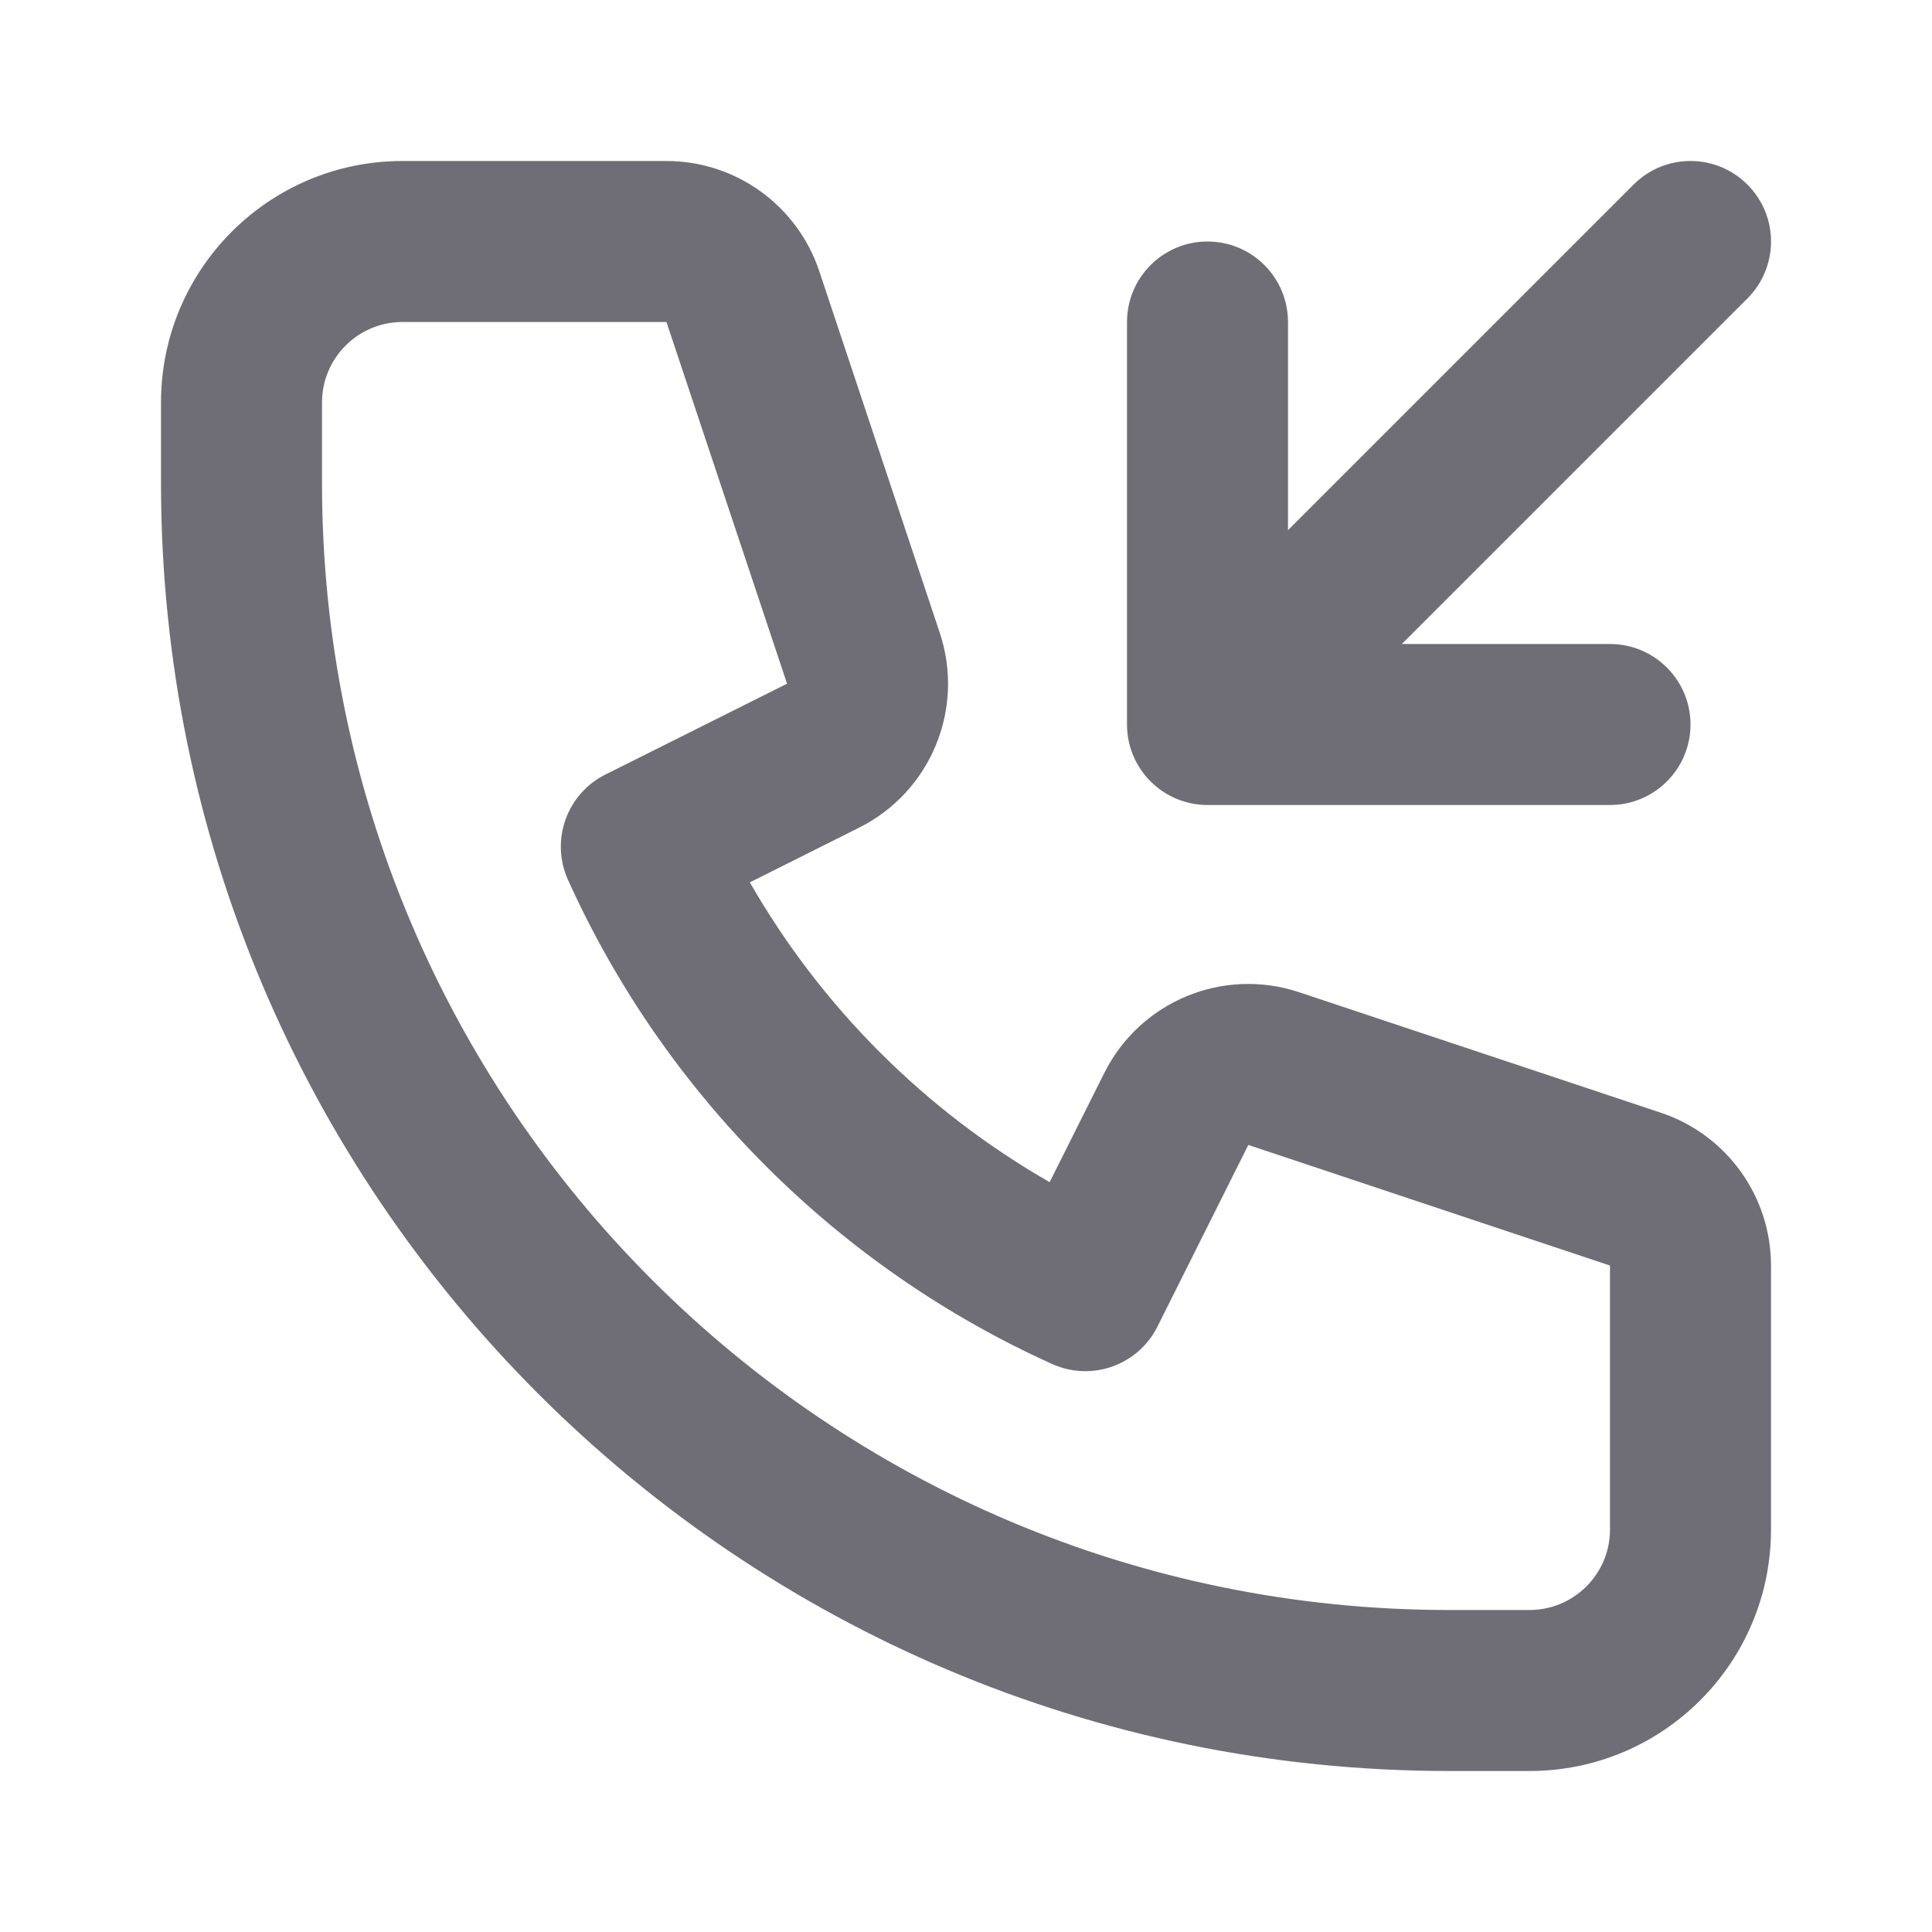 <svg width="24" height="24" viewBox="0 0 24 24" fill="none" xmlns="http://www.w3.org/2000/svg">
<path fill-rule="evenodd" clip-rule="evenodd" d="M2 5C2 3.343 3.343 2 5 2H8.279C9.14 2 9.904 2.551 10.177 3.368L11.674 7.861C11.989 8.805 11.562 9.837 10.671 10.282L9.315 10.961C10.202 12.509 11.491 13.798 13.039 14.685L13.718 13.329C14.163 12.438 15.195 12.011 16.139 12.326L20.633 13.823C21.449 14.096 22 14.86 22 15.721V19C22 20.657 20.657 22 19 22H18C9.163 22 2 14.837 2 6V5ZM5 4C4.448 4 4 4.448 4 5V6C4 13.732 10.268 20 18 20H19C19.552 20 20 19.552 20 19V15.721L15.507 14.223L14.378 16.48C14.138 16.96 13.562 17.165 13.072 16.945C10.405 15.742 8.258 13.595 7.055 10.928C6.835 10.438 7.04 9.862 7.52 9.622L9.777 8.493L8.279 4H5ZM20.293 2.293C20.683 1.902 21.317 1.902 21.707 2.293C22.098 2.683 22.098 3.317 21.707 3.707L17.414 8H20C20.552 8 21 8.448 21 9C21 9.552 20.552 10 20 10H15C14.448 10 14 9.552 14 9V4C14 3.448 14.448 3 15 3C15.552 3 16 3.448 16 4V6.586L20.293 2.293Z" fill="#6F6E77"/>
</svg>
